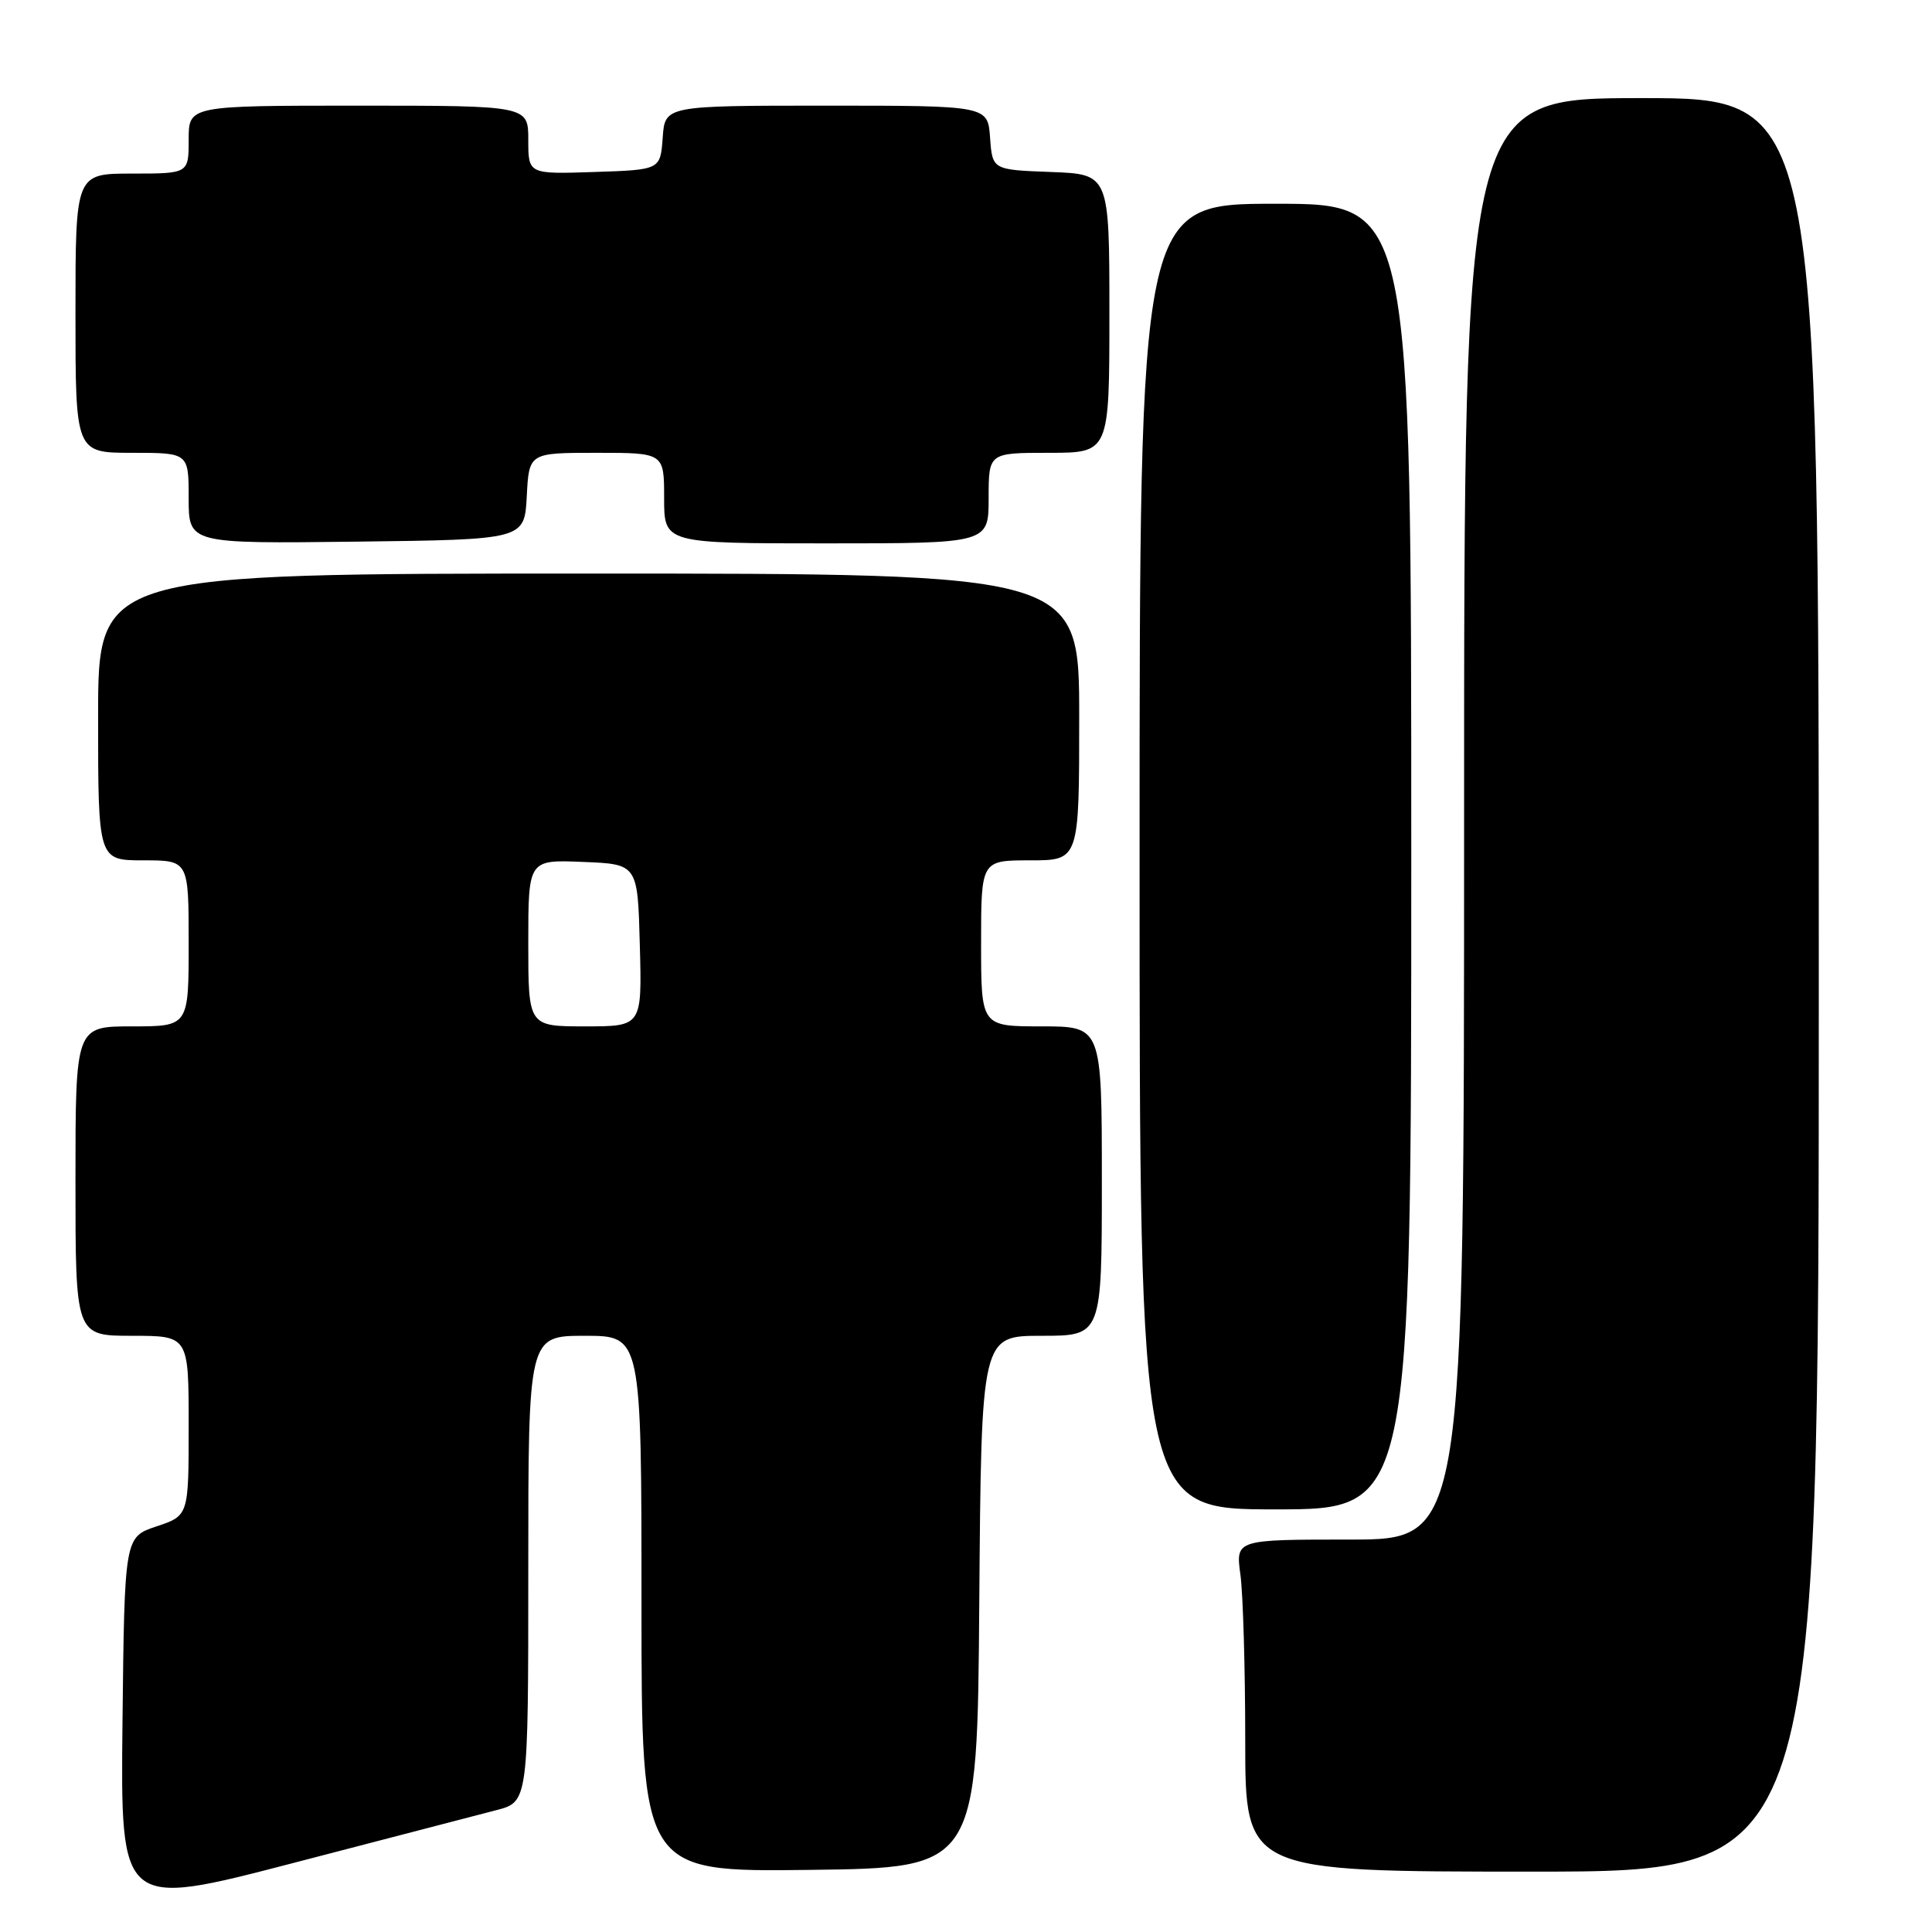 <?xml version="1.0" encoding="UTF-8" standalone="no"?>
<!DOCTYPE svg PUBLIC "-//W3C//DTD SVG 1.1//EN" "http://www.w3.org/Graphics/SVG/1.1/DTD/svg11.dtd" >
<svg xmlns="http://www.w3.org/2000/svg" xmlns:xlink="http://www.w3.org/1999/xlink" version="1.1" viewBox="0 0 256 256">
 <g >
 <path fill="currentColor"
d=" M 65.75 239.86 C 70.00 238.76 70.00 238.76 70.00 207.88 C 70.00 177.00 70.00 177.00 77.50 177.00 C 85.00 177.00 85.00 177.00 85.00 212.52 C 85.00 248.04 85.00 248.04 107.25 247.77 C 129.50 247.50 129.50 247.50 129.76 212.25 C 130.03 177.00 130.03 177.00 138.01 177.00 C 146.00 177.00 146.00 177.00 146.00 156.50 C 146.00 136.00 146.00 136.00 138.00 136.00 C 130.00 136.00 130.00 136.00 130.00 125.00 C 130.00 114.00 130.00 114.00 136.50 114.00 C 143.00 114.00 143.00 114.00 143.00 95.00 C 143.00 76.00 143.00 76.00 78.00 76.00 C 13.00 76.00 13.00 76.00 13.00 95.00 C 13.00 114.00 13.00 114.00 19.00 114.00 C 25.00 114.00 25.00 114.00 25.00 125.00 C 25.00 136.00 25.00 136.00 17.50 136.00 C 10.00 136.00 10.00 136.00 10.00 156.50 C 10.00 177.00 10.00 177.00 17.50 177.00 C 25.00 177.00 25.00 177.00 25.00 188.92 C 25.00 200.83 25.00 200.83 20.75 202.25 C 16.50 203.67 16.50 203.67 16.23 228.24 C 15.97 252.81 15.97 252.81 38.73 246.89 C 51.25 243.63 63.41 240.47 65.75 239.86 Z  M 241.00 130.50 C 241.00 13.00 241.00 13.00 217.50 13.00 C 194.00 13.00 194.00 13.00 194.00 108.50 C 194.00 204.00 194.00 204.00 178.86 204.00 C 163.73 204.00 163.73 204.00 164.36 208.64 C 164.71 211.19 165.00 221.09 165.00 230.64 C 165.00 248.00 165.00 248.00 203.00 248.00 C 241.00 248.00 241.00 248.00 241.00 130.50 Z  M 187.00 113.50 C 187.00 27.00 187.00 27.00 169.00 27.00 C 151.00 27.00 151.00 27.00 151.00 113.50 C 151.00 200.00 151.00 200.00 169.00 200.00 C 187.00 200.00 187.00 200.00 187.00 113.50 Z  M 69.80 65.75 C 70.10 60.00 70.10 60.00 79.05 60.00 C 88.00 60.00 88.00 60.00 88.00 66.00 C 88.00 72.00 88.00 72.00 109.50 72.00 C 131.00 72.00 131.00 72.00 131.00 66.00 C 131.00 60.00 131.00 60.00 139.00 60.00 C 147.00 60.00 147.00 60.00 147.00 41.54 C 147.00 23.08 147.00 23.08 139.25 22.79 C 131.50 22.50 131.50 22.50 131.19 18.25 C 130.89 14.00 130.89 14.00 109.50 14.00 C 88.11 14.00 88.11 14.00 87.81 18.25 C 87.50 22.50 87.50 22.50 78.75 22.79 C 70.00 23.08 70.00 23.08 70.00 18.54 C 70.00 14.00 70.00 14.00 47.50 14.00 C 25.00 14.00 25.00 14.00 25.00 18.50 C 25.00 23.00 25.00 23.00 17.50 23.00 C 10.00 23.00 10.00 23.00 10.00 41.50 C 10.00 60.00 10.00 60.00 17.50 60.00 C 25.00 60.00 25.00 60.00 25.00 66.02 C 25.00 72.04 25.00 72.04 47.25 71.77 C 69.50 71.50 69.50 71.50 69.80 65.75 Z  M 70.00 124.96 C 70.00 113.91 70.00 113.91 77.25 114.21 C 84.50 114.50 84.50 114.50 84.78 125.25 C 85.07 136.00 85.07 136.00 77.53 136.00 C 70.00 136.00 70.00 136.00 70.00 124.96 Z "/>
</g>
</svg>